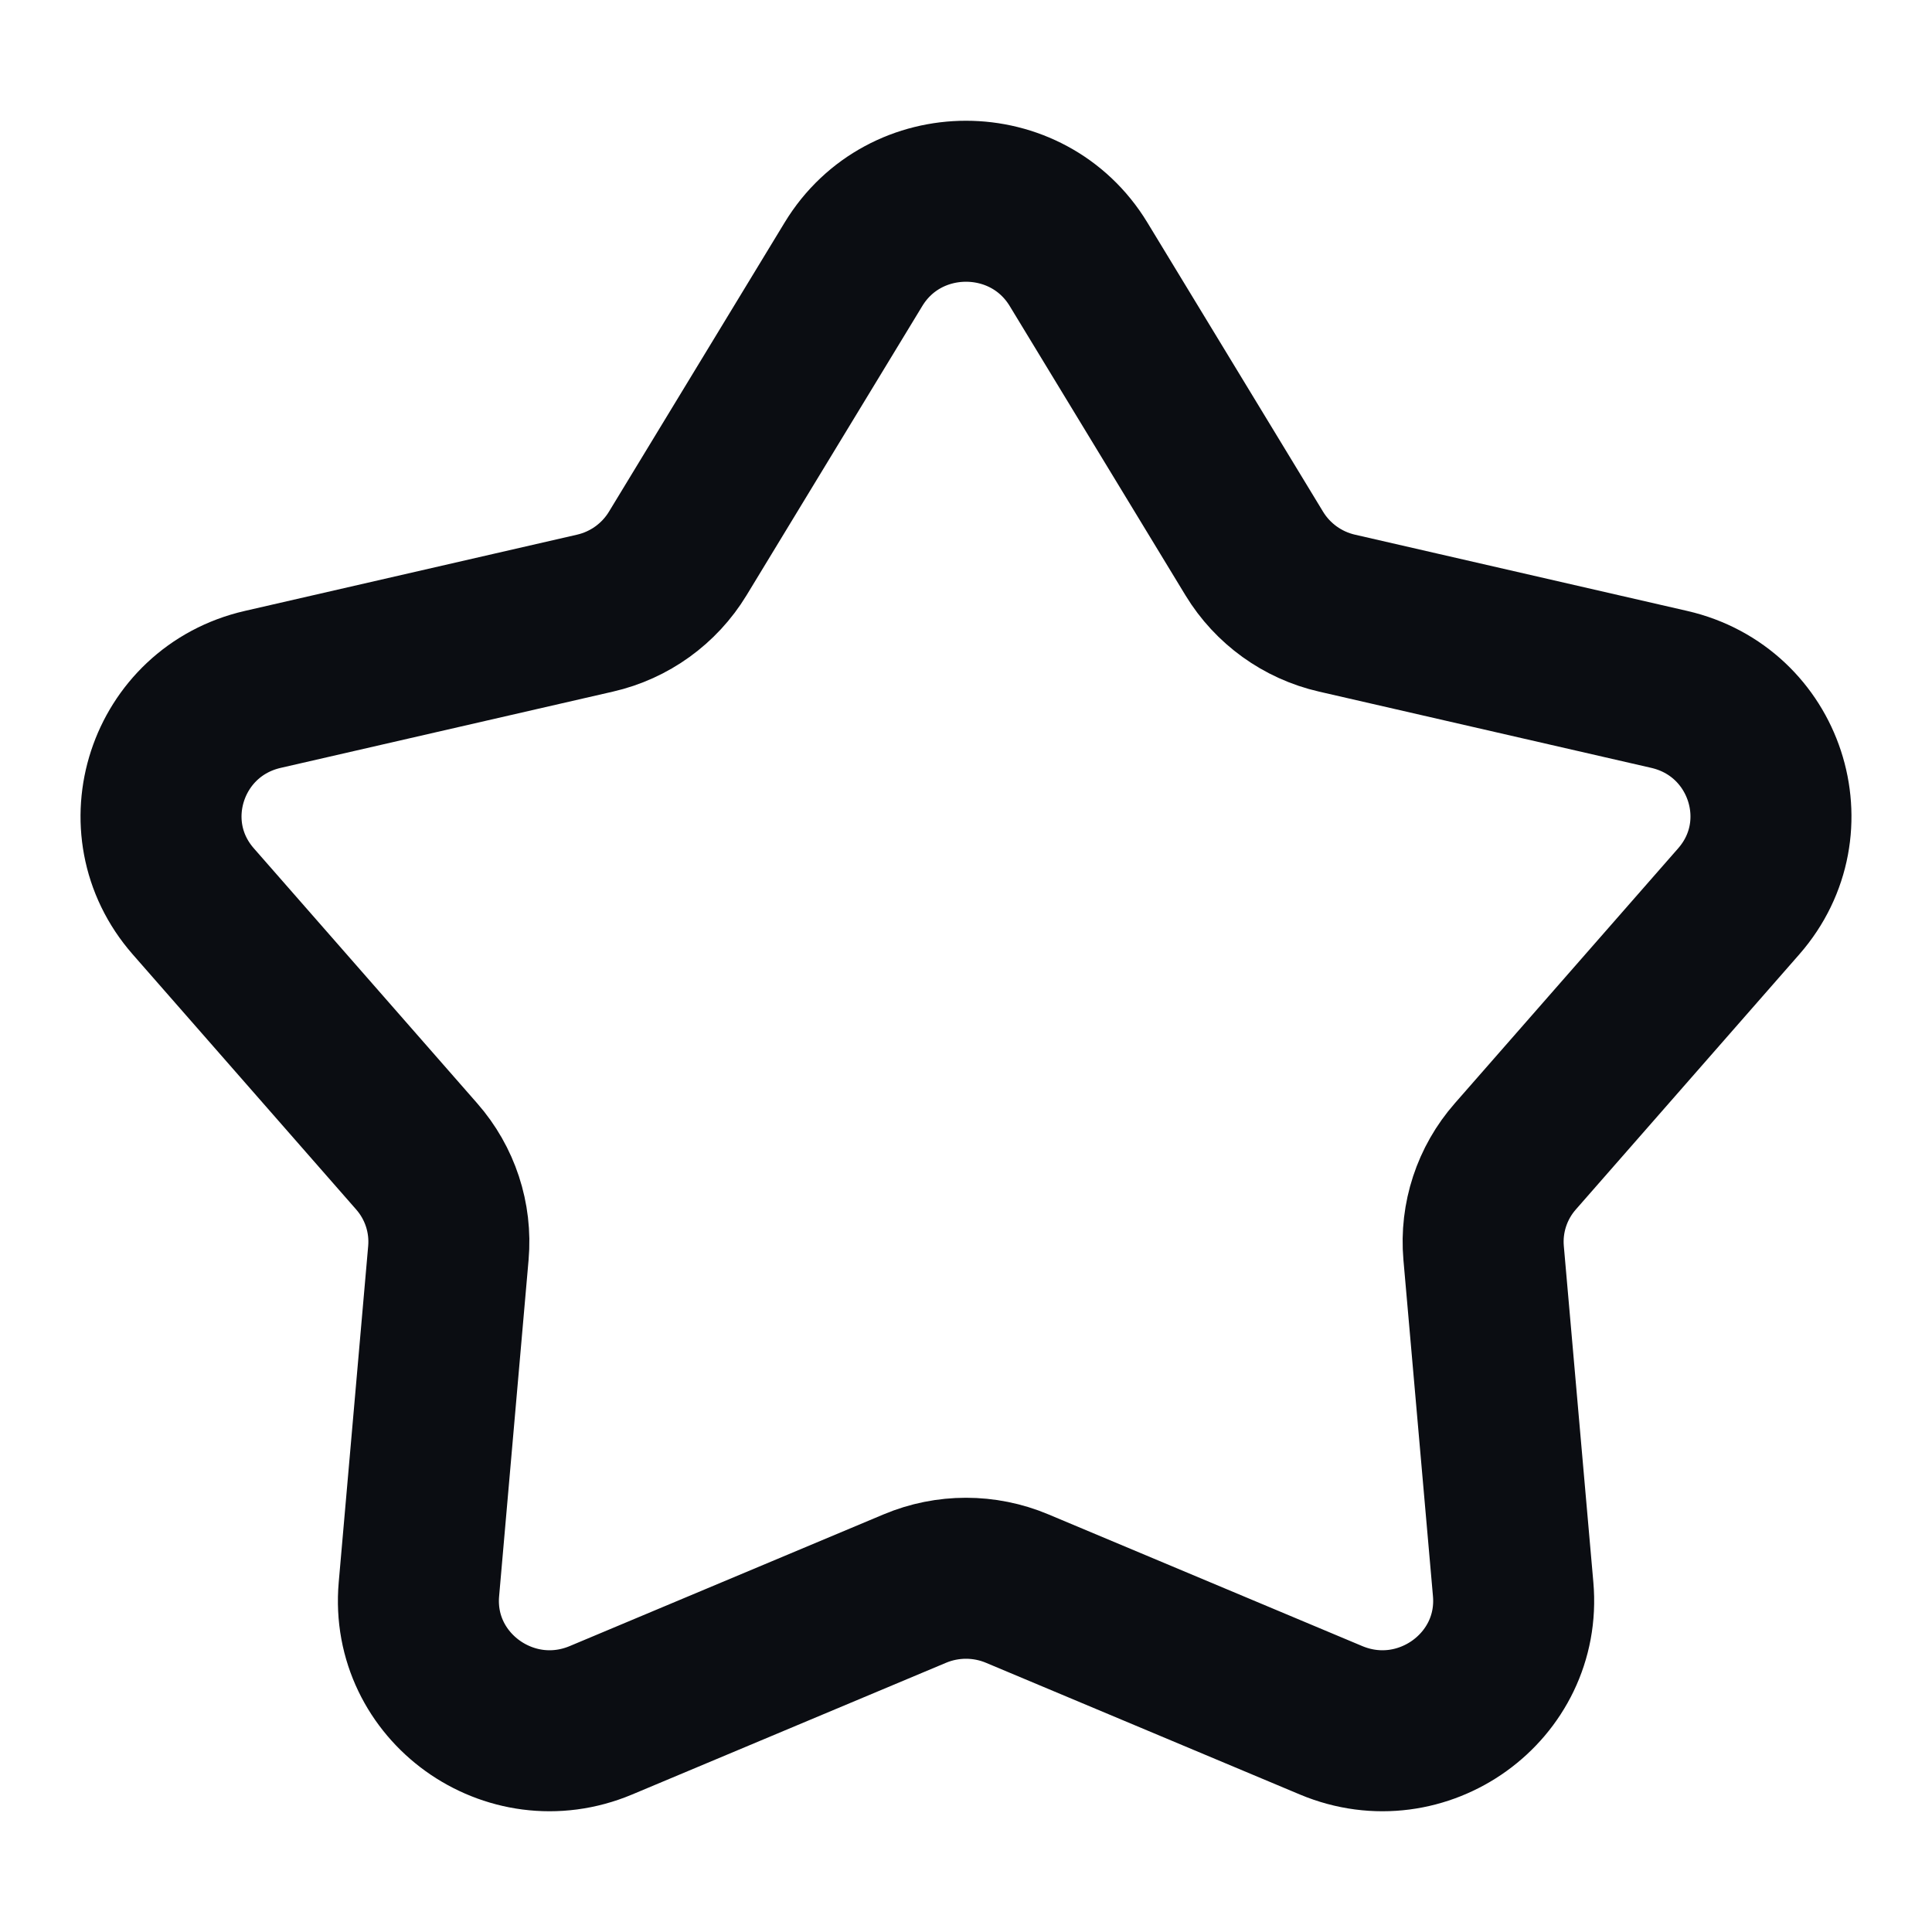 <svg width="24" height="24" viewBox="0 0 24 24" fill="none" xmlns="http://www.w3.org/2000/svg">
<path d="M10.602 3.283C11.236 2.239 12.764 2.239 13.398 3.283L15.581 6.876C15.809 7.251 16.18 7.519 16.61 7.617L20.736 8.564C21.933 8.839 22.405 10.277 21.599 11.197L18.824 14.365C18.534 14.695 18.392 15.128 18.43 15.564L18.797 19.742C18.903 20.956 17.667 21.845 16.535 21.37L12.636 19.734C12.23 19.563 11.77 19.563 11.364 19.734L7.465 21.37C6.333 21.845 5.097 20.956 5.204 19.742L5.57 15.564C5.608 15.128 5.466 14.695 5.176 14.365L2.401 11.197C1.595 10.277 2.067 8.839 3.264 8.564L7.39 7.617C7.82 7.519 8.191 7.251 8.419 6.876L10.602 3.283Z" stroke="#0B0D12" stroke-width="2" stroke-linecap="round" stroke-linejoin="round"/>
</svg>
